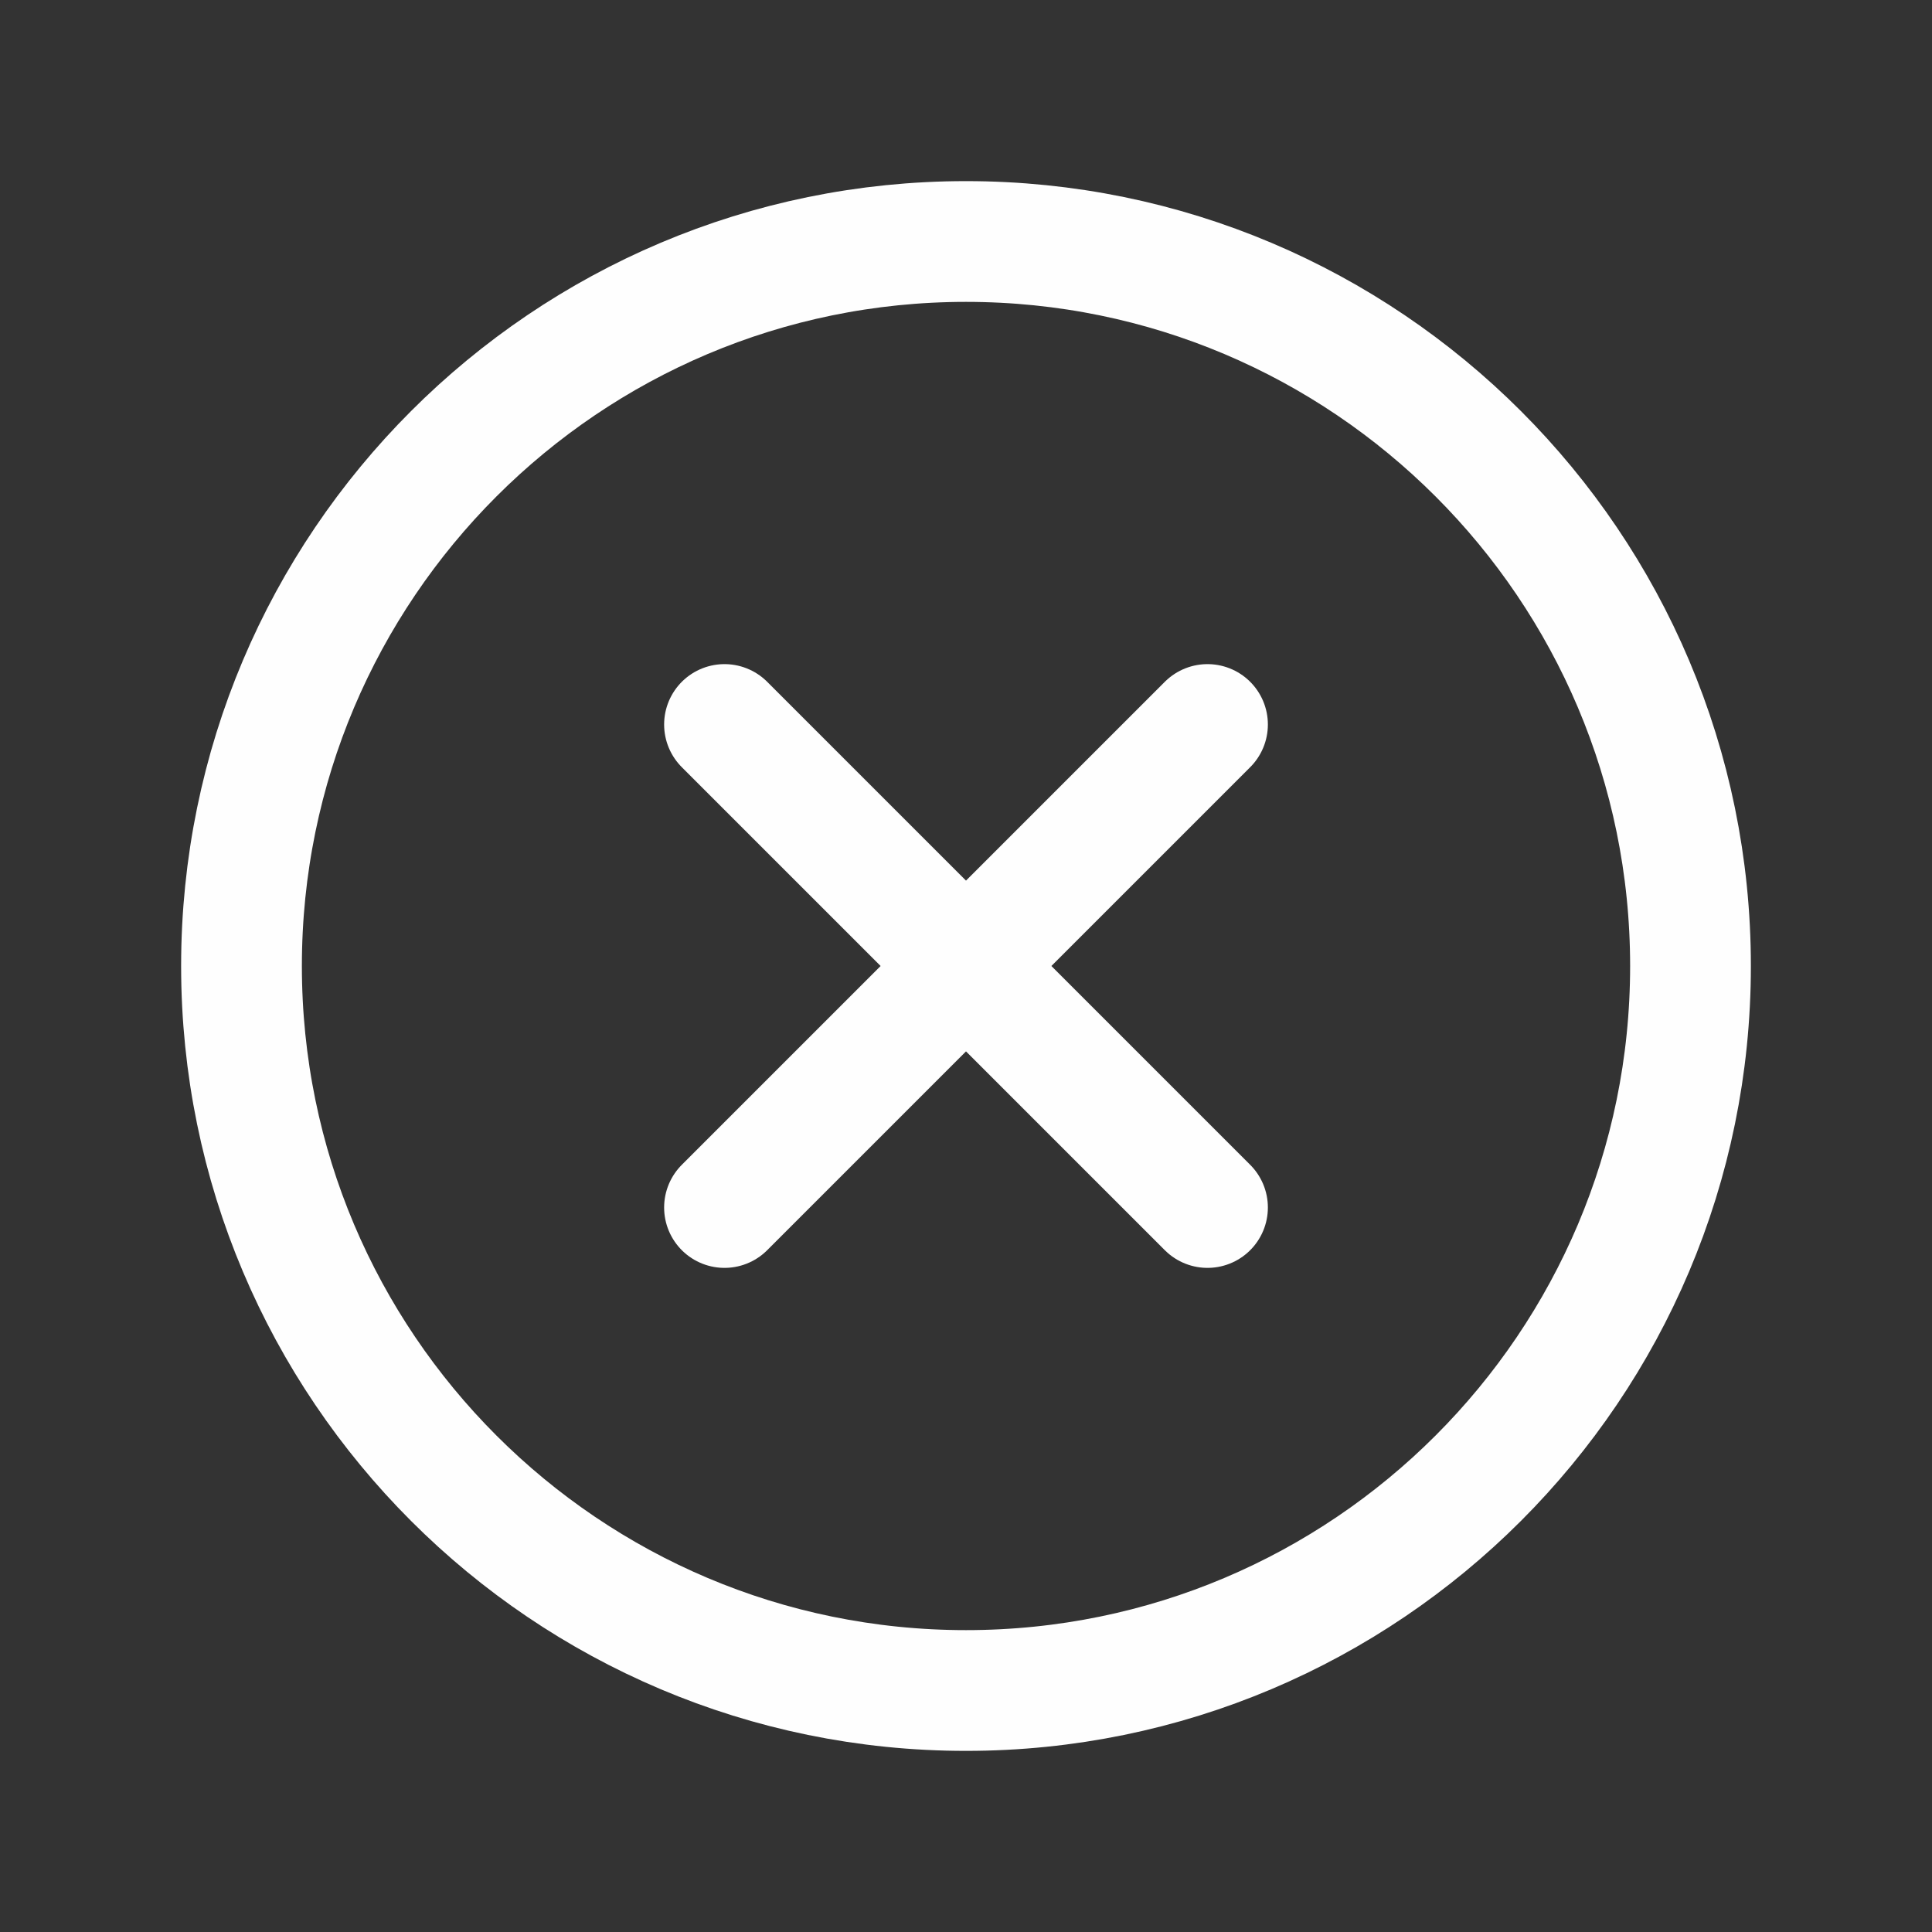 <svg width="512" height="512" viewBox="0 0 512 512" fill="none" xmlns="http://www.w3.org/2000/svg">
<rect x="0" y="0" width="512" height="512" fill="#333333" stroke="none"/>
<path d="M448 256C448 150 362 64 256 64C150 64 64 150 64 256C64 362 150 448 256 448C362 448 448 362 448 256Z" stroke="#FEFEFE" stroke-width="32" stroke-miterlimit="10"/>
<path d="M192 320L320 192M320 320L192 192L320 320Z" stroke="#FEFEFE" stroke-width="32" stroke-linecap="round" stroke-linejoin="round"/>
</svg>
